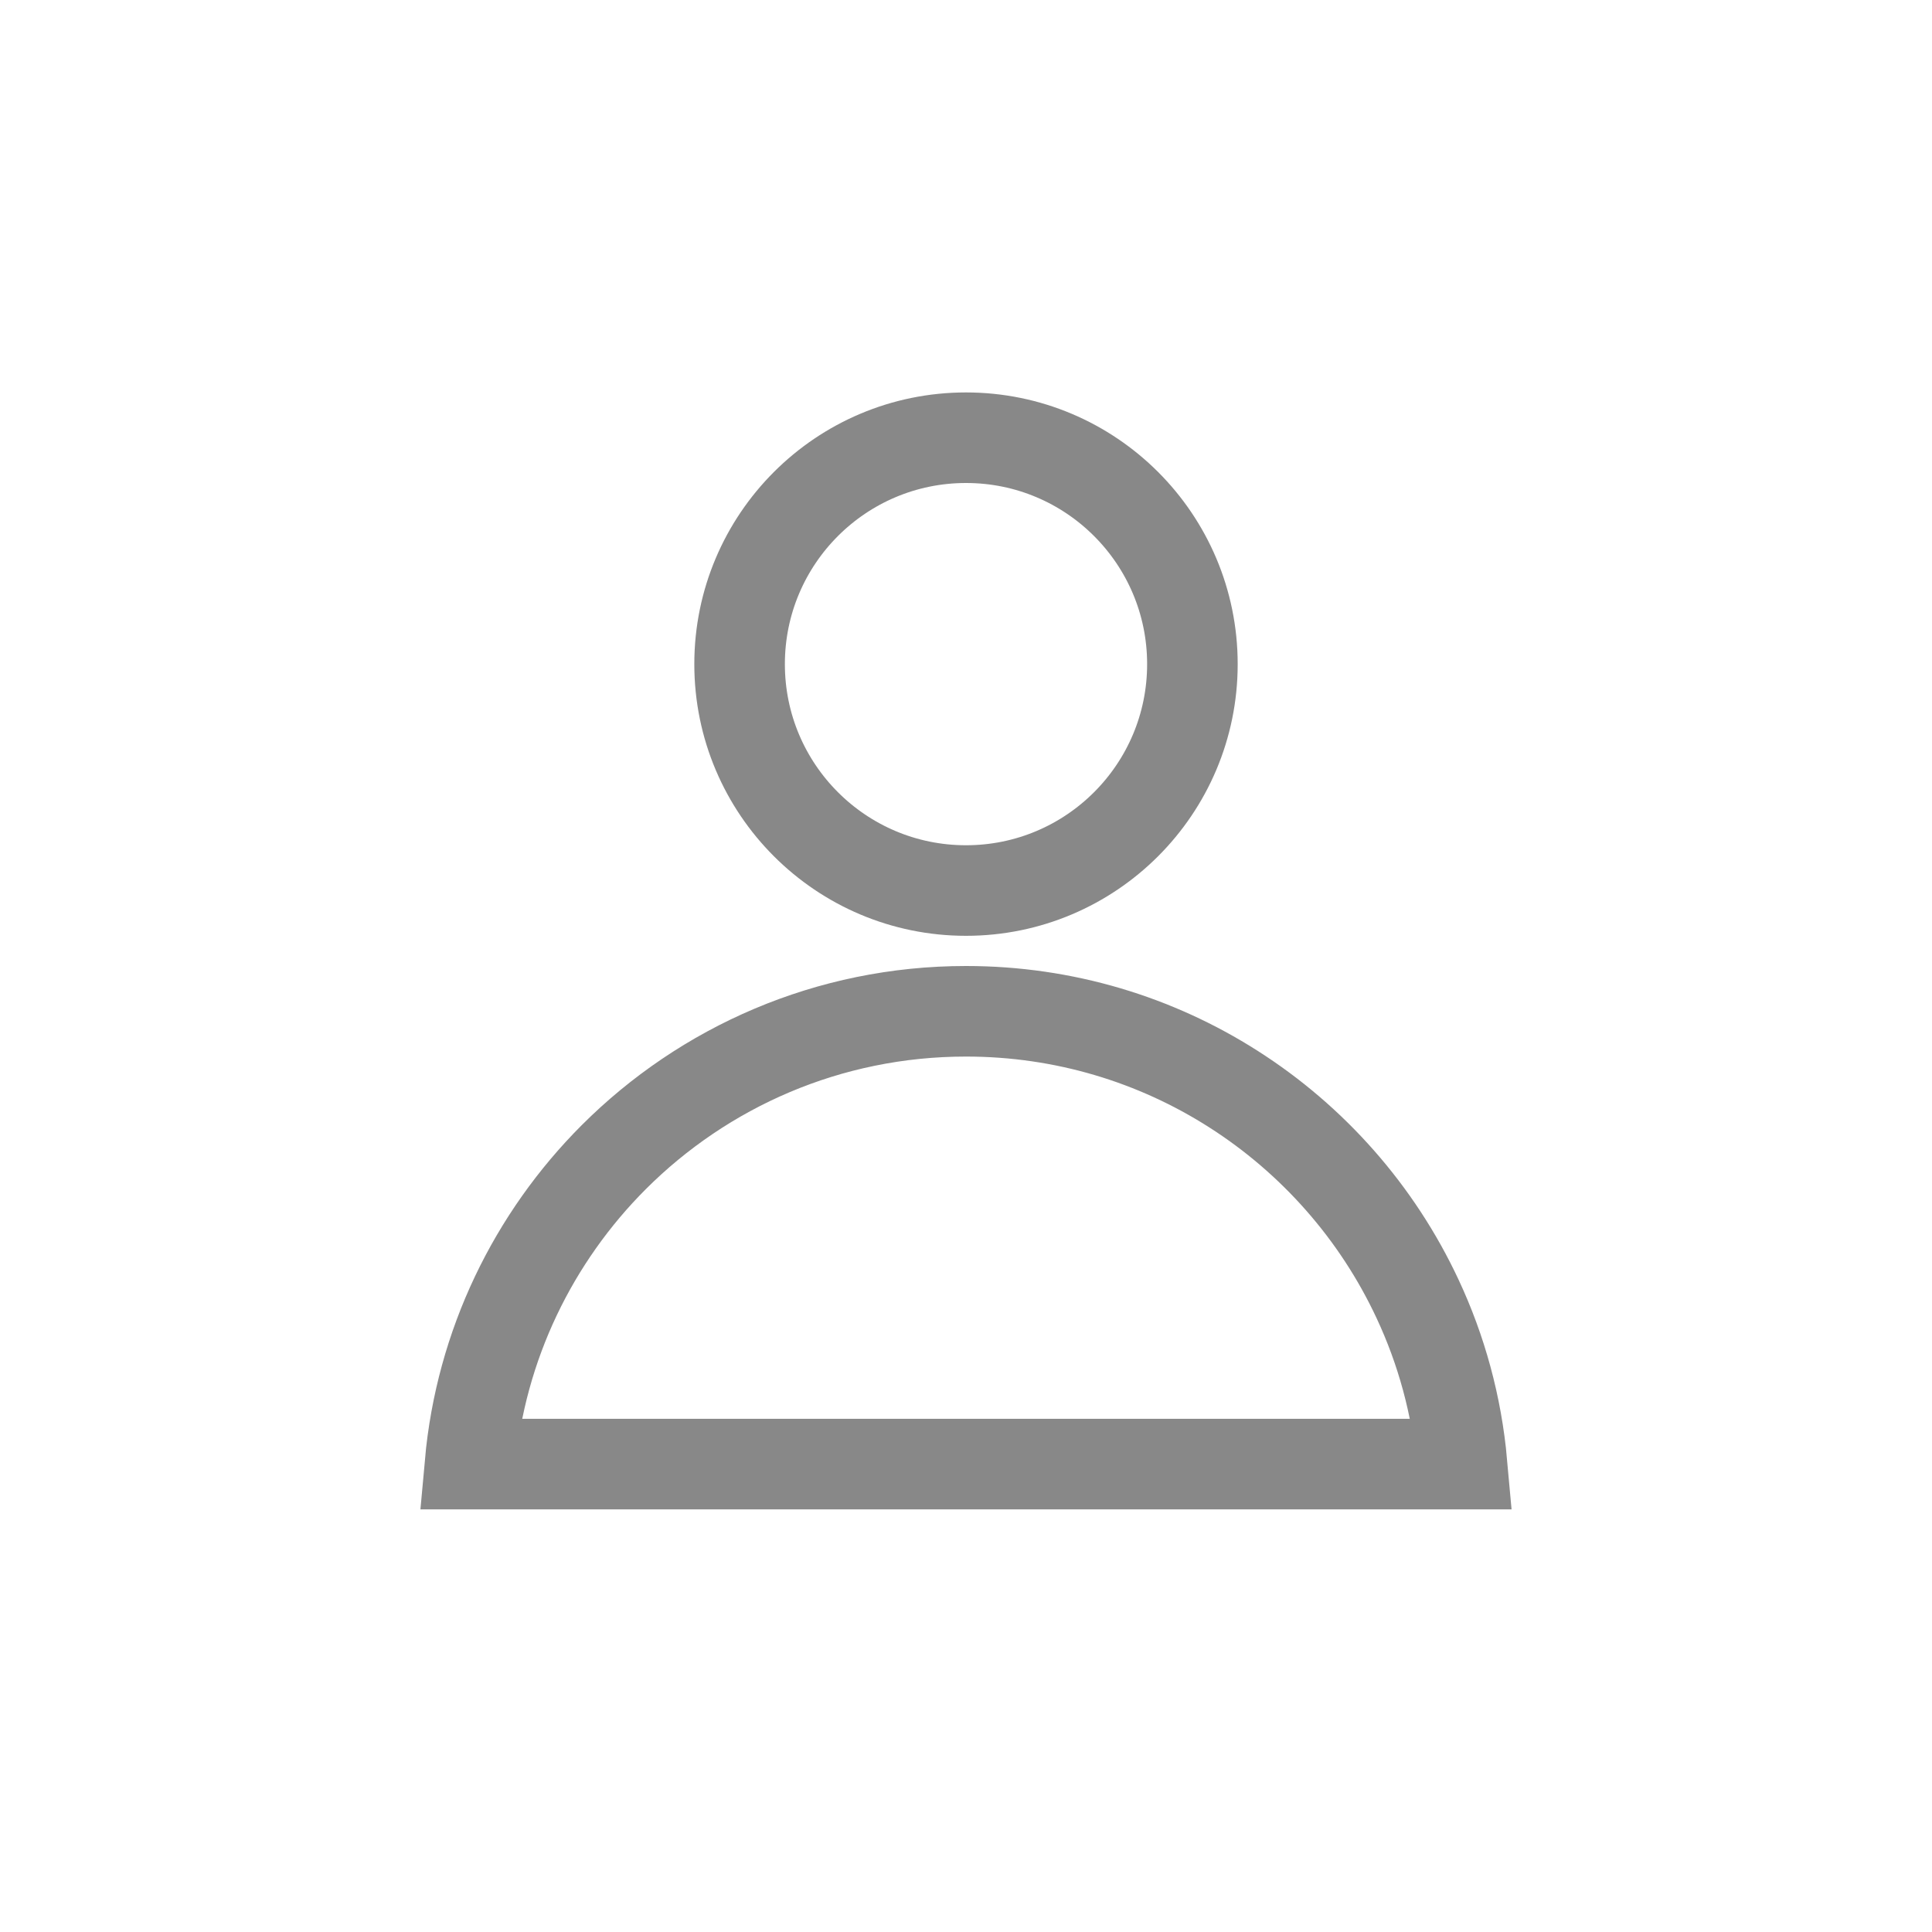 <svg xmlns="http://www.w3.org/2000/svg" width="32" height="32" viewBox="0 0 32 32">
    <g fill="none" fill-rule="evenodd" stroke="#888" stroke-width="1.5" transform="translate(7 6.5)">
        <circle cx="9" cy="4.5" r="3.75"/>
        <path d="M9 10.25c1.628 0 3.146.471 4.425 1.286 1.32.84 2.386 2.047 3.054 3.477.395.844.65 1.766.737 2.737h0H.784c.178-1.979 1.055-3.756 2.382-5.084C4.66 11.173 6.722 10.25 9 10.25z"/>
    </g>
</svg>
